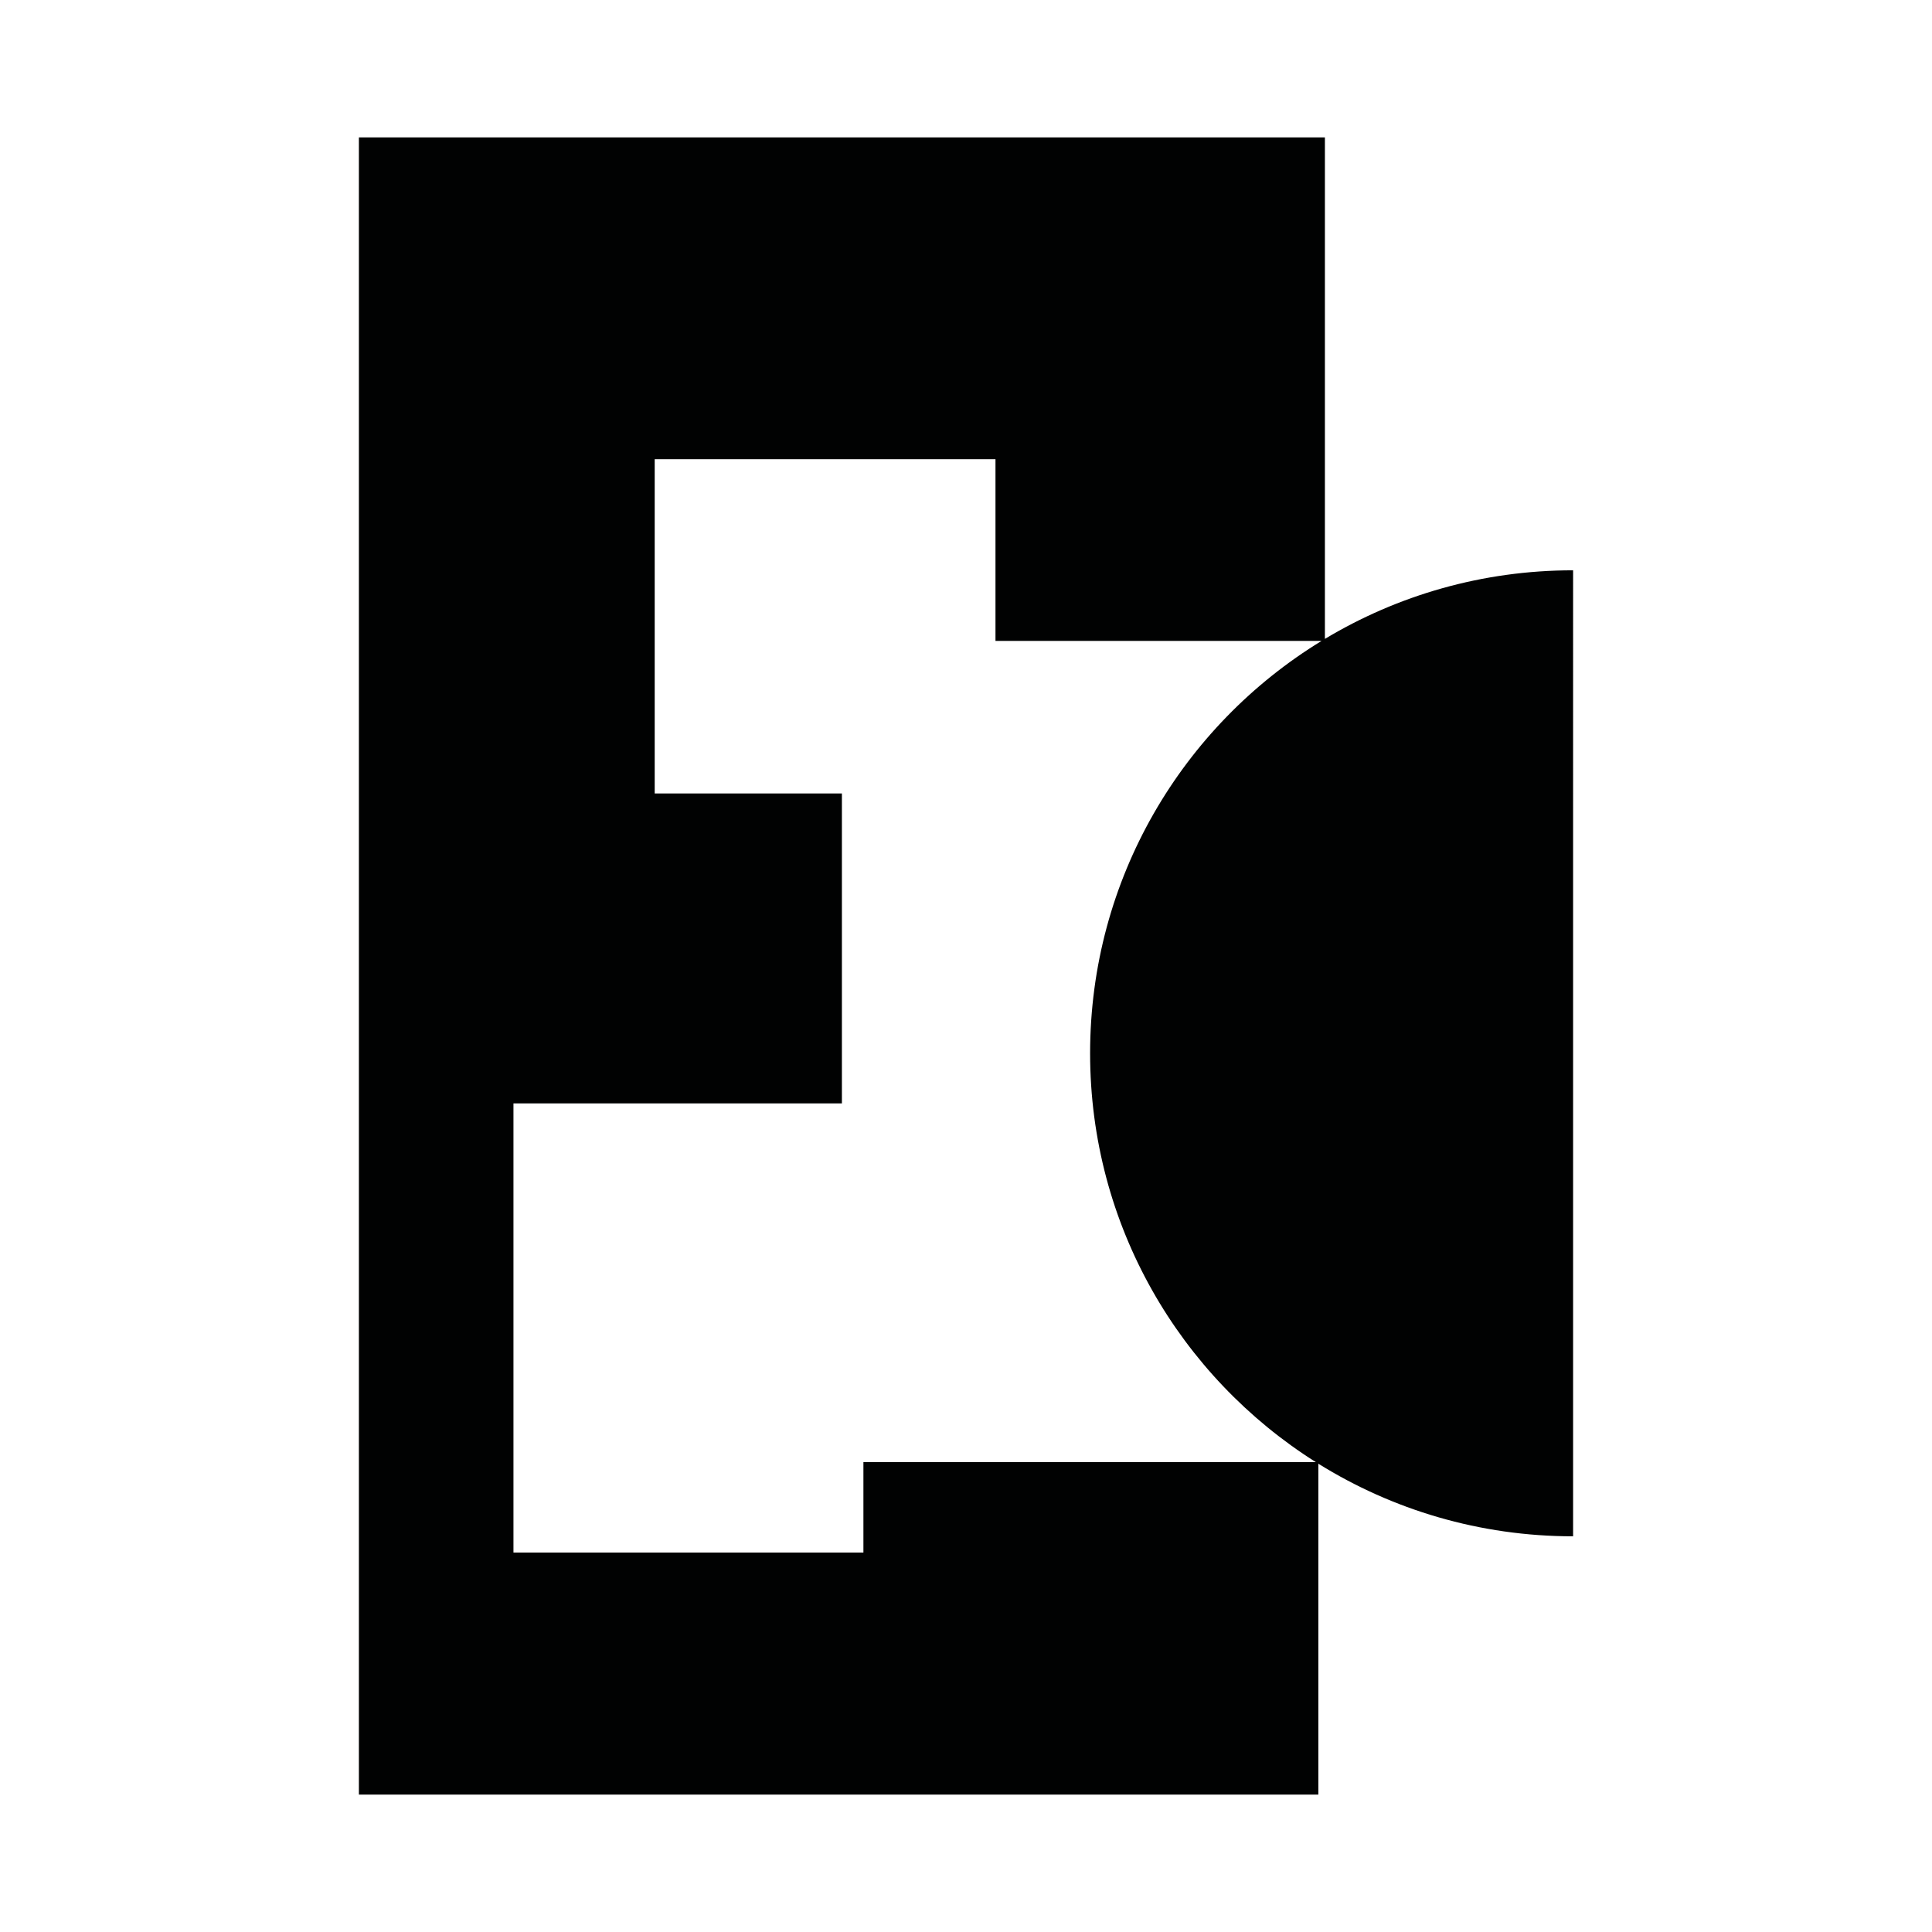 <?xml version="1.0" encoding="utf-8"?>
<!-- Generator: Adobe Illustrator 16.0.0, SVG Export Plug-In . SVG Version: 6.00 Build 0)  -->
<!DOCTYPE svg PUBLIC "-//W3C//DTD SVG 1.1//EN" "http://www.w3.org/Graphics/SVG/1.1/DTD/svg11.dtd">
<svg version="1.1" id="Calque_1" xmlns="http://www.w3.org/2000/svg" xmlns:xlink="http://www.w3.org/1999/xlink" x="0px" y="0px"
	 width="1190.551px" height="1190.551px" viewBox="0 0 1190.551 1190.551" enable-background="new 0 0 1190.551 1190.551"
	 xml:space="preserve">
<path fill="#010202" d="M969.389,351.436c-55.93,0-108.248,15.438-152.948,42.268V84.678H221.162v595.281v425.914h591.243V901.975
	c45.574,28.35,99.36,44.74,156.982,44.74L969.389,351.436L969.389,351.436z M532.06,901.002v55.711h-215.65V679.959h202.393v-191
	H403.441v-206h210v112h200.918c-85.526,52.289-142.61,146.534-142.61,254.117c0,106.103,55.528,199.224,139.101,251.927H532.06
	L532.06,901.002z"/>
</svg>
